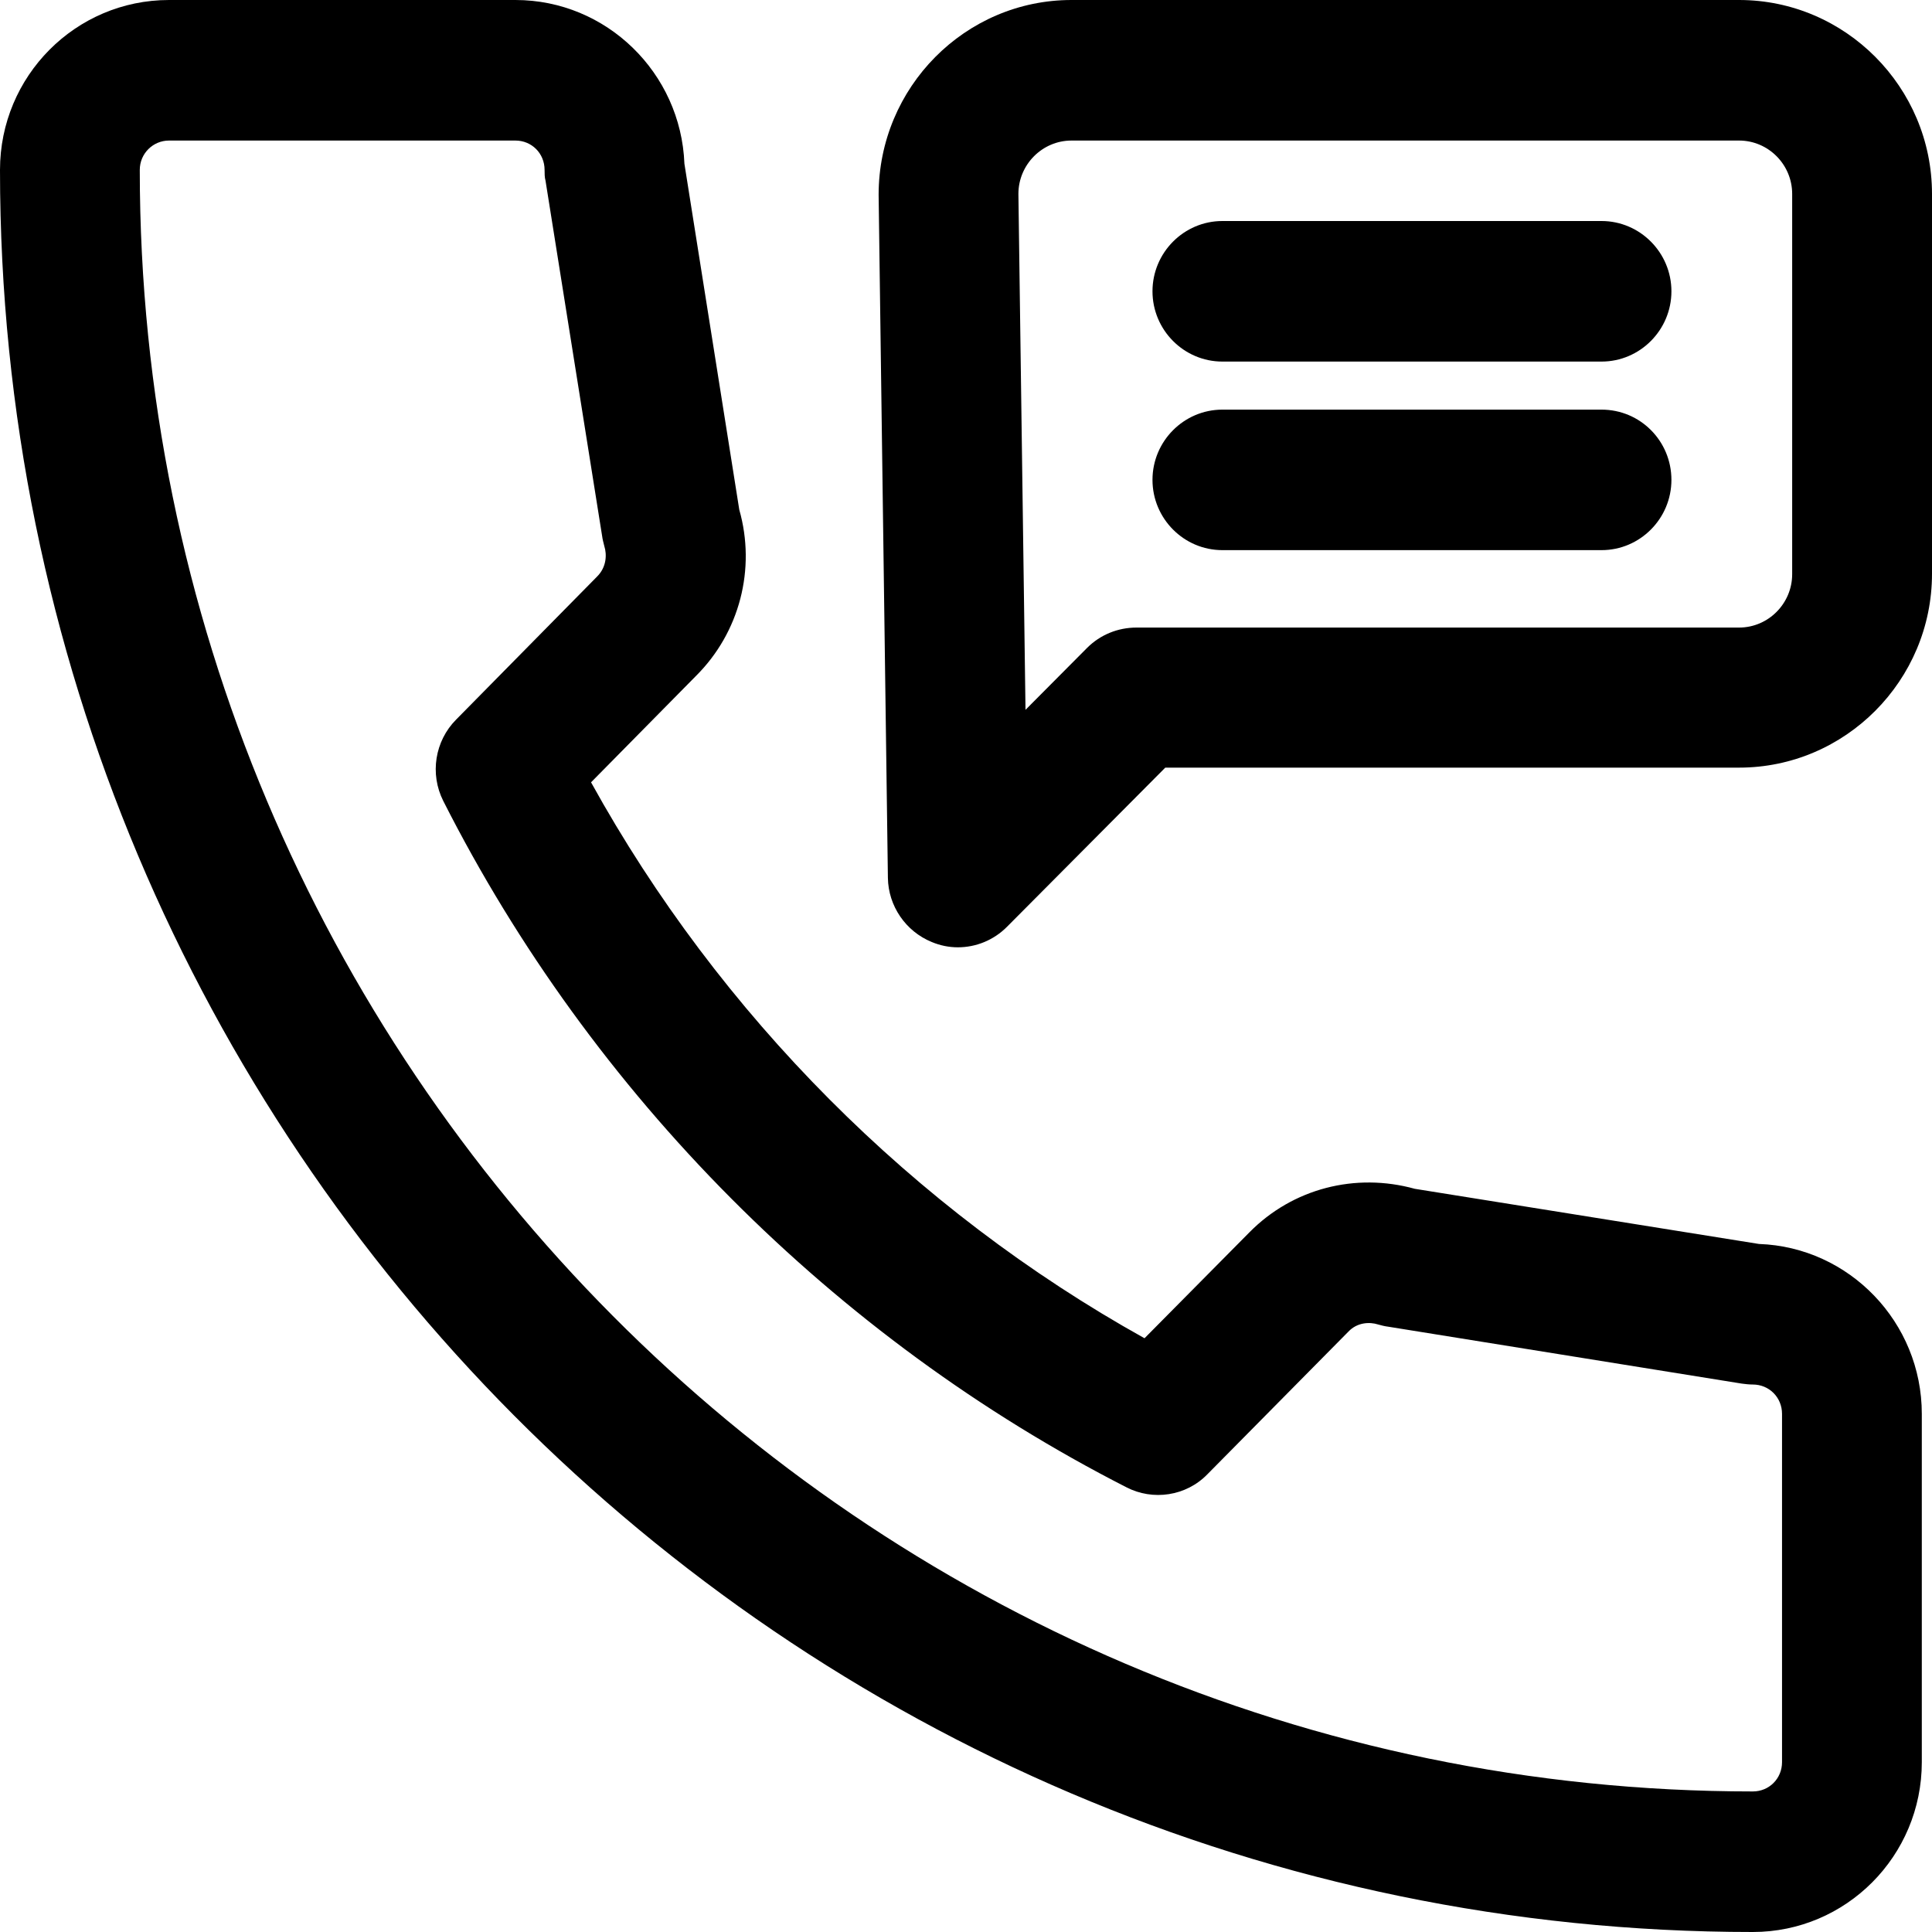<svg width="40" height="40" viewBox="0 0 40 40" fill="none" xmlns="http://www.w3.org/2000/svg">
<path d="M36.29 40C16.276 40 0 23.637 0 3.518C0 1.575 1.566 0 3.499 0H10.671C12.558 0 14.097 1.51 14.17 3.389L15.306 10.553C15.654 11.777 15.315 13.094 14.408 13.996L12.237 16.197C14.893 21.004 18.914 25.046 23.696 27.707L25.866 25.516C26.764 24.604 28.065 24.273 29.292 24.613L36.418 25.755C38.287 25.82 39.789 27.376 39.789 29.273V36.483C39.789 38.425 38.223 40 36.29 40ZM3.499 2.91C3.169 2.91 2.894 3.177 2.894 3.518C2.894 22.026 17.879 37.09 36.29 37.09C36.629 37.09 36.895 36.823 36.895 36.483V29.273C36.895 28.932 36.629 28.665 36.29 28.665C36.217 28.665 36.134 28.656 36.061 28.646L28.743 27.468C28.669 27.459 28.596 27.44 28.532 27.422C28.358 27.366 28.101 27.376 27.918 27.569L24.996 30.525C24.557 30.976 23.87 31.077 23.32 30.792C17.275 27.707 12.255 22.661 9.178 16.584C8.894 16.022 9.004 15.341 9.443 14.899L12.365 11.934C12.558 11.74 12.567 11.482 12.512 11.308C12.494 11.234 12.475 11.169 12.466 11.096L11.294 3.738C11.275 3.674 11.275 3.591 11.275 3.518C11.275 3.177 11.01 2.91 10.671 2.91H3.499V2.91Z" fill="black"/>
<path d="M19.831 19.613C19.647 19.613 19.464 19.576 19.29 19.503C18.75 19.282 18.392 18.757 18.383 18.177L18.191 4.033C18.191 1.805 19.986 0 22.184 0H36.006C38.205 0 40 1.805 40 4.015V11.879C40 14.088 38.205 15.893 36.006 15.893H24.126L20.847 19.19C20.572 19.466 20.206 19.613 19.831 19.613ZM22.184 2.91C21.58 2.91 21.085 3.407 21.085 4.015L21.232 14.696L22.505 13.416C22.78 13.14 23.146 12.993 23.531 12.993H36.006C36.611 12.993 37.105 12.495 37.105 11.888V4.015C37.105 3.407 36.611 2.91 36.006 2.91H22.184Z" fill="black"/>
<path d="M25.308 7.486H33.158C33.955 7.486 34.605 6.832 34.605 6.031C34.605 5.23 33.955 4.576 33.158 4.576H25.308C24.511 4.576 23.861 5.23 23.861 6.031C23.861 6.832 24.511 7.486 25.308 7.486Z" fill="black"/>
<path d="M33.158 8.481H25.308C24.511 8.481 23.861 9.134 23.861 9.935C23.861 10.737 24.511 11.39 25.308 11.39H33.158C33.955 11.39 34.605 10.737 34.605 9.935C34.605 9.134 33.964 8.481 33.158 8.481Z" fill="black"/>
</svg>
